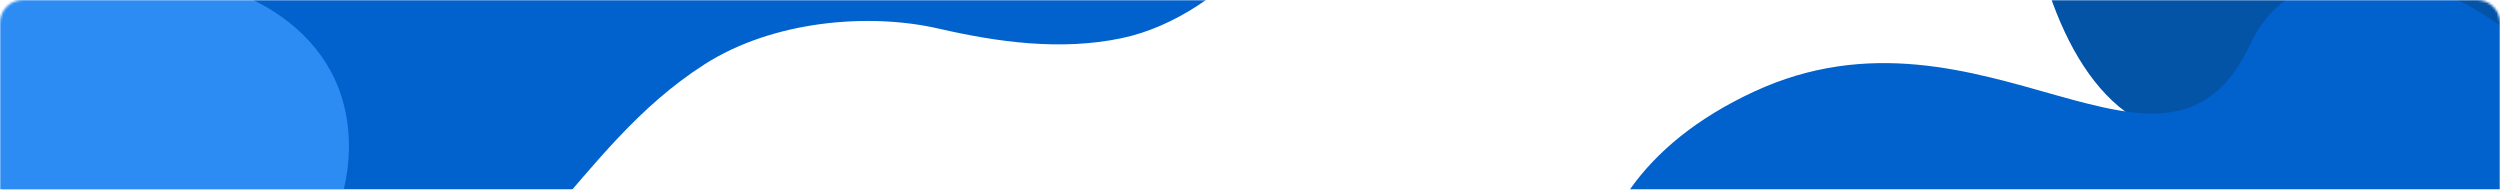 <svg width="1094" height="83" viewBox="0 0 1094 83" fill="none" xmlns="http://www.w3.org/2000/svg">
<mask id="mask0_170_6349" style="mask-type:alpha" maskUnits="userSpaceOnUse" x="0" y="0" width="1094" height="83">
<path d="M0 10C0 4.477 4.477 0 10 0H1084C1089.52 0 1094 4.477 1094 10V83H0V10Z" fill="#3466C9"/>
</mask>
<g mask="url(#mask0_170_6349)">
<path d="M1058.49 -240.36C1160.79 -198.74 1139.24 -68.95 1221.74 -95.78C1304.24 -122.61 1361.22 63.97 1202.8 131.98C1044.37 199.99 1143.52 -57.66 1023.74 33.5C903.966 124.65 873.806 -46.6 886.236 -125.07C898.666 -203.54 956.176 -281.98 1058.49 -240.37V-240.36Z" fill="#0353A7"/>
<path d="M767.636 40.06C867.856 -6.38 948.076 97.91 984.716 19.27C1021.37 -59.36 1196.68 26.21 1138.38 188.47C1080.08 350.71 959.246 102.48 944.226 252.24C929.206 402.01 783.396 307.27 734.486 244.66C685.576 182.06 667.426 86.5 767.636 40.06Z" fill="#0161CD"/>
<path d="M582.696 -89C577.616 -65.2 566.976 -40.36 551.336 -21.67C536.176 -3.56 513.836 11.89 490.816 16.71C464.206 22.27 436.816 18.51 410.696 12.51C380.246 5.51 338.256 8.95 308.206 28.21C279.386 46.68 260.376 71.75 238.126 97.24C205.726 134.33 164.436 166.24 112.626 162.44C71.546 159.44 36.746 134.43 13.126 101.77C-1.814 81.11 -12.694 57.69 -20.774 33.57C-51.414 -57.87 -36.834 -88.16 -36.834 -88.16L582.696 -89Z" fill="#0161CD"/>
<path d="M-165.544 -197.01C-148.694 -198.95 -106.354 -194.81 -71.514 -174.25C-36.674 -153.69 -19.524 -109.09 -21.064 -77.39C-22.614 -45.69 -12.184 -20.94 9.256 -10.02C30.706 0.91 44.186 -6.65 66.446 -9.4C88.696 -12.16 143.586 3.05 151.686 51.6C159.786 100.16 117.786 146.11 89.596 160.5C61.396 174.88 45.816 194.9 64.466 216.2C74.116 227.22 108.246 254.72 90.886 281.15C7.736 407.79 -242.184 271.71 -285.644 104.25C-324.904 -47.04 -256.894 -186.29 -165.544 -197" fill="#2C8CF4"/>
</g>
</svg>
